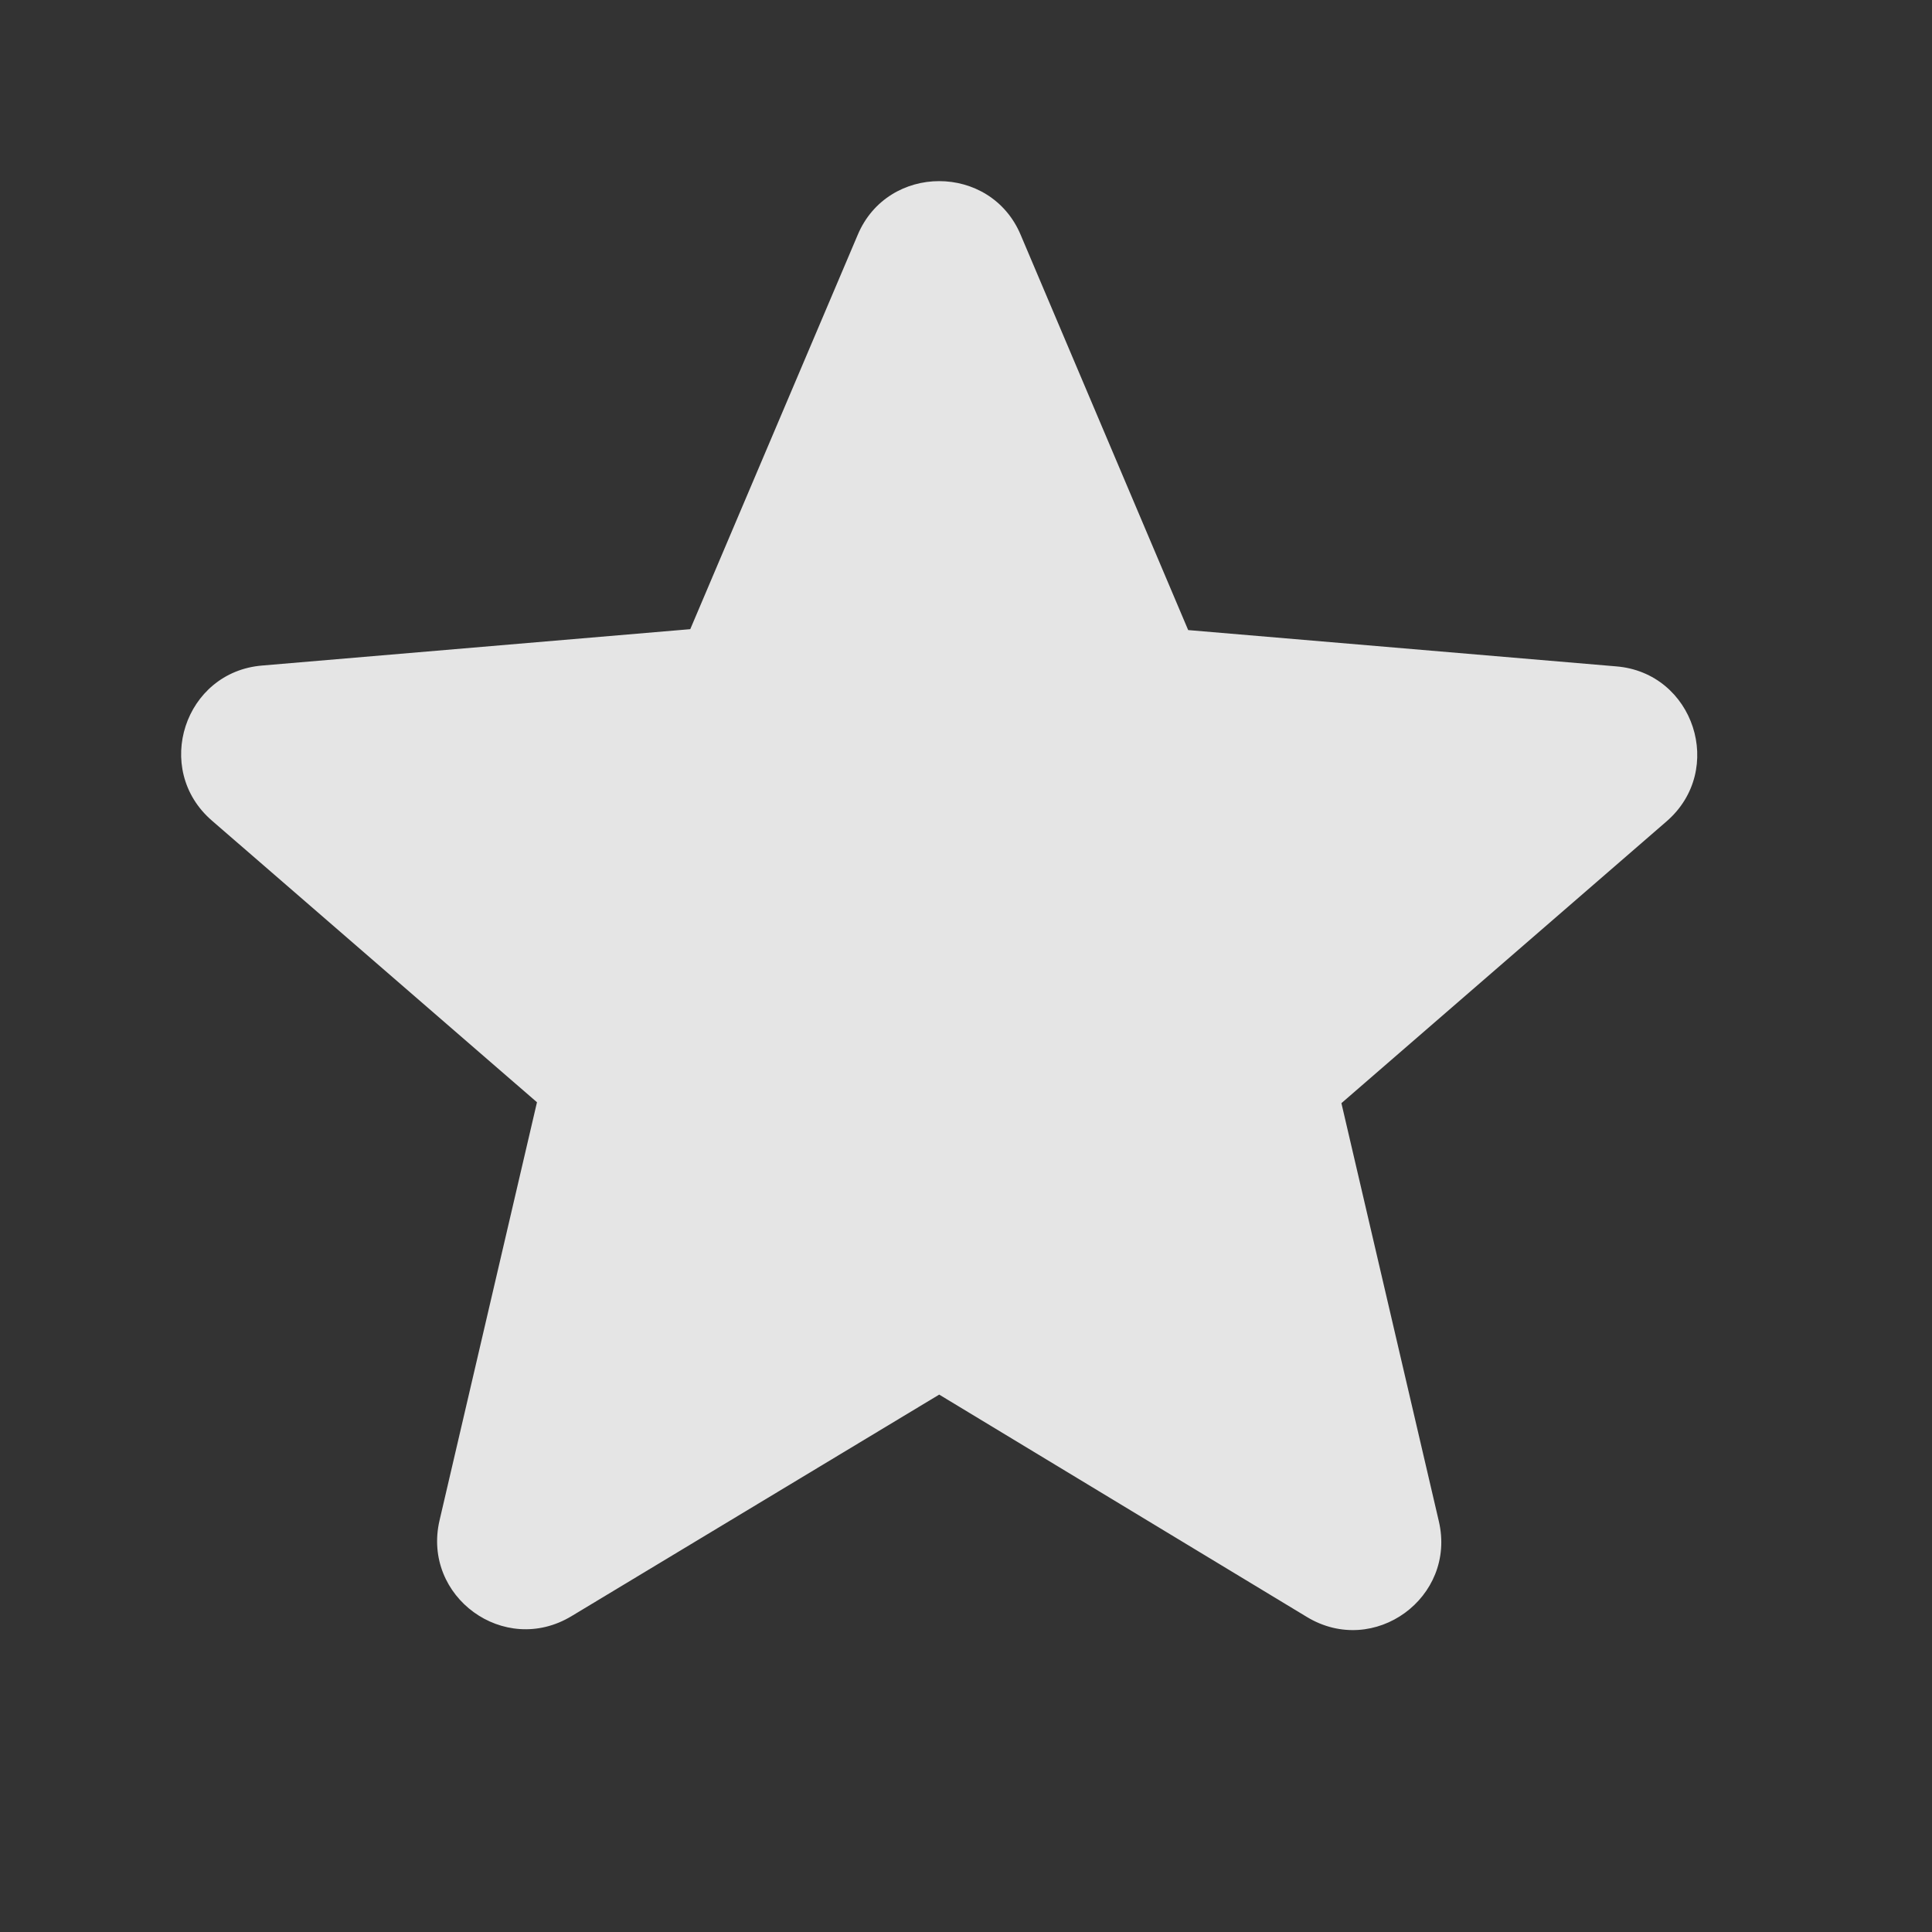 <svg width="32" height="32" viewBox="0 0 32 32" fill="none" xmlns="http://www.w3.org/2000/svg">
<rect x="0" y="0" width="32" height="32" fill="#333333" stroke="none"/>
<path d="M15.556 23.099L21.646 26.782C22.761 27.457 24.126 26.459 23.832 25.198L22.218 18.272L27.603 13.605C28.586 12.754 28.058 11.14 26.767 11.037L19.68 10.436L16.906 3.891C16.407 2.703 14.705 2.703 14.206 3.891L11.433 10.421L4.346 11.023C3.054 11.126 2.526 12.74 3.509 13.591L8.894 18.257L7.28 25.183C6.987 26.445 8.351 27.443 9.467 26.768L15.556 23.099Z" fill="white" fill-opacity="0.87"/>
</svg>
